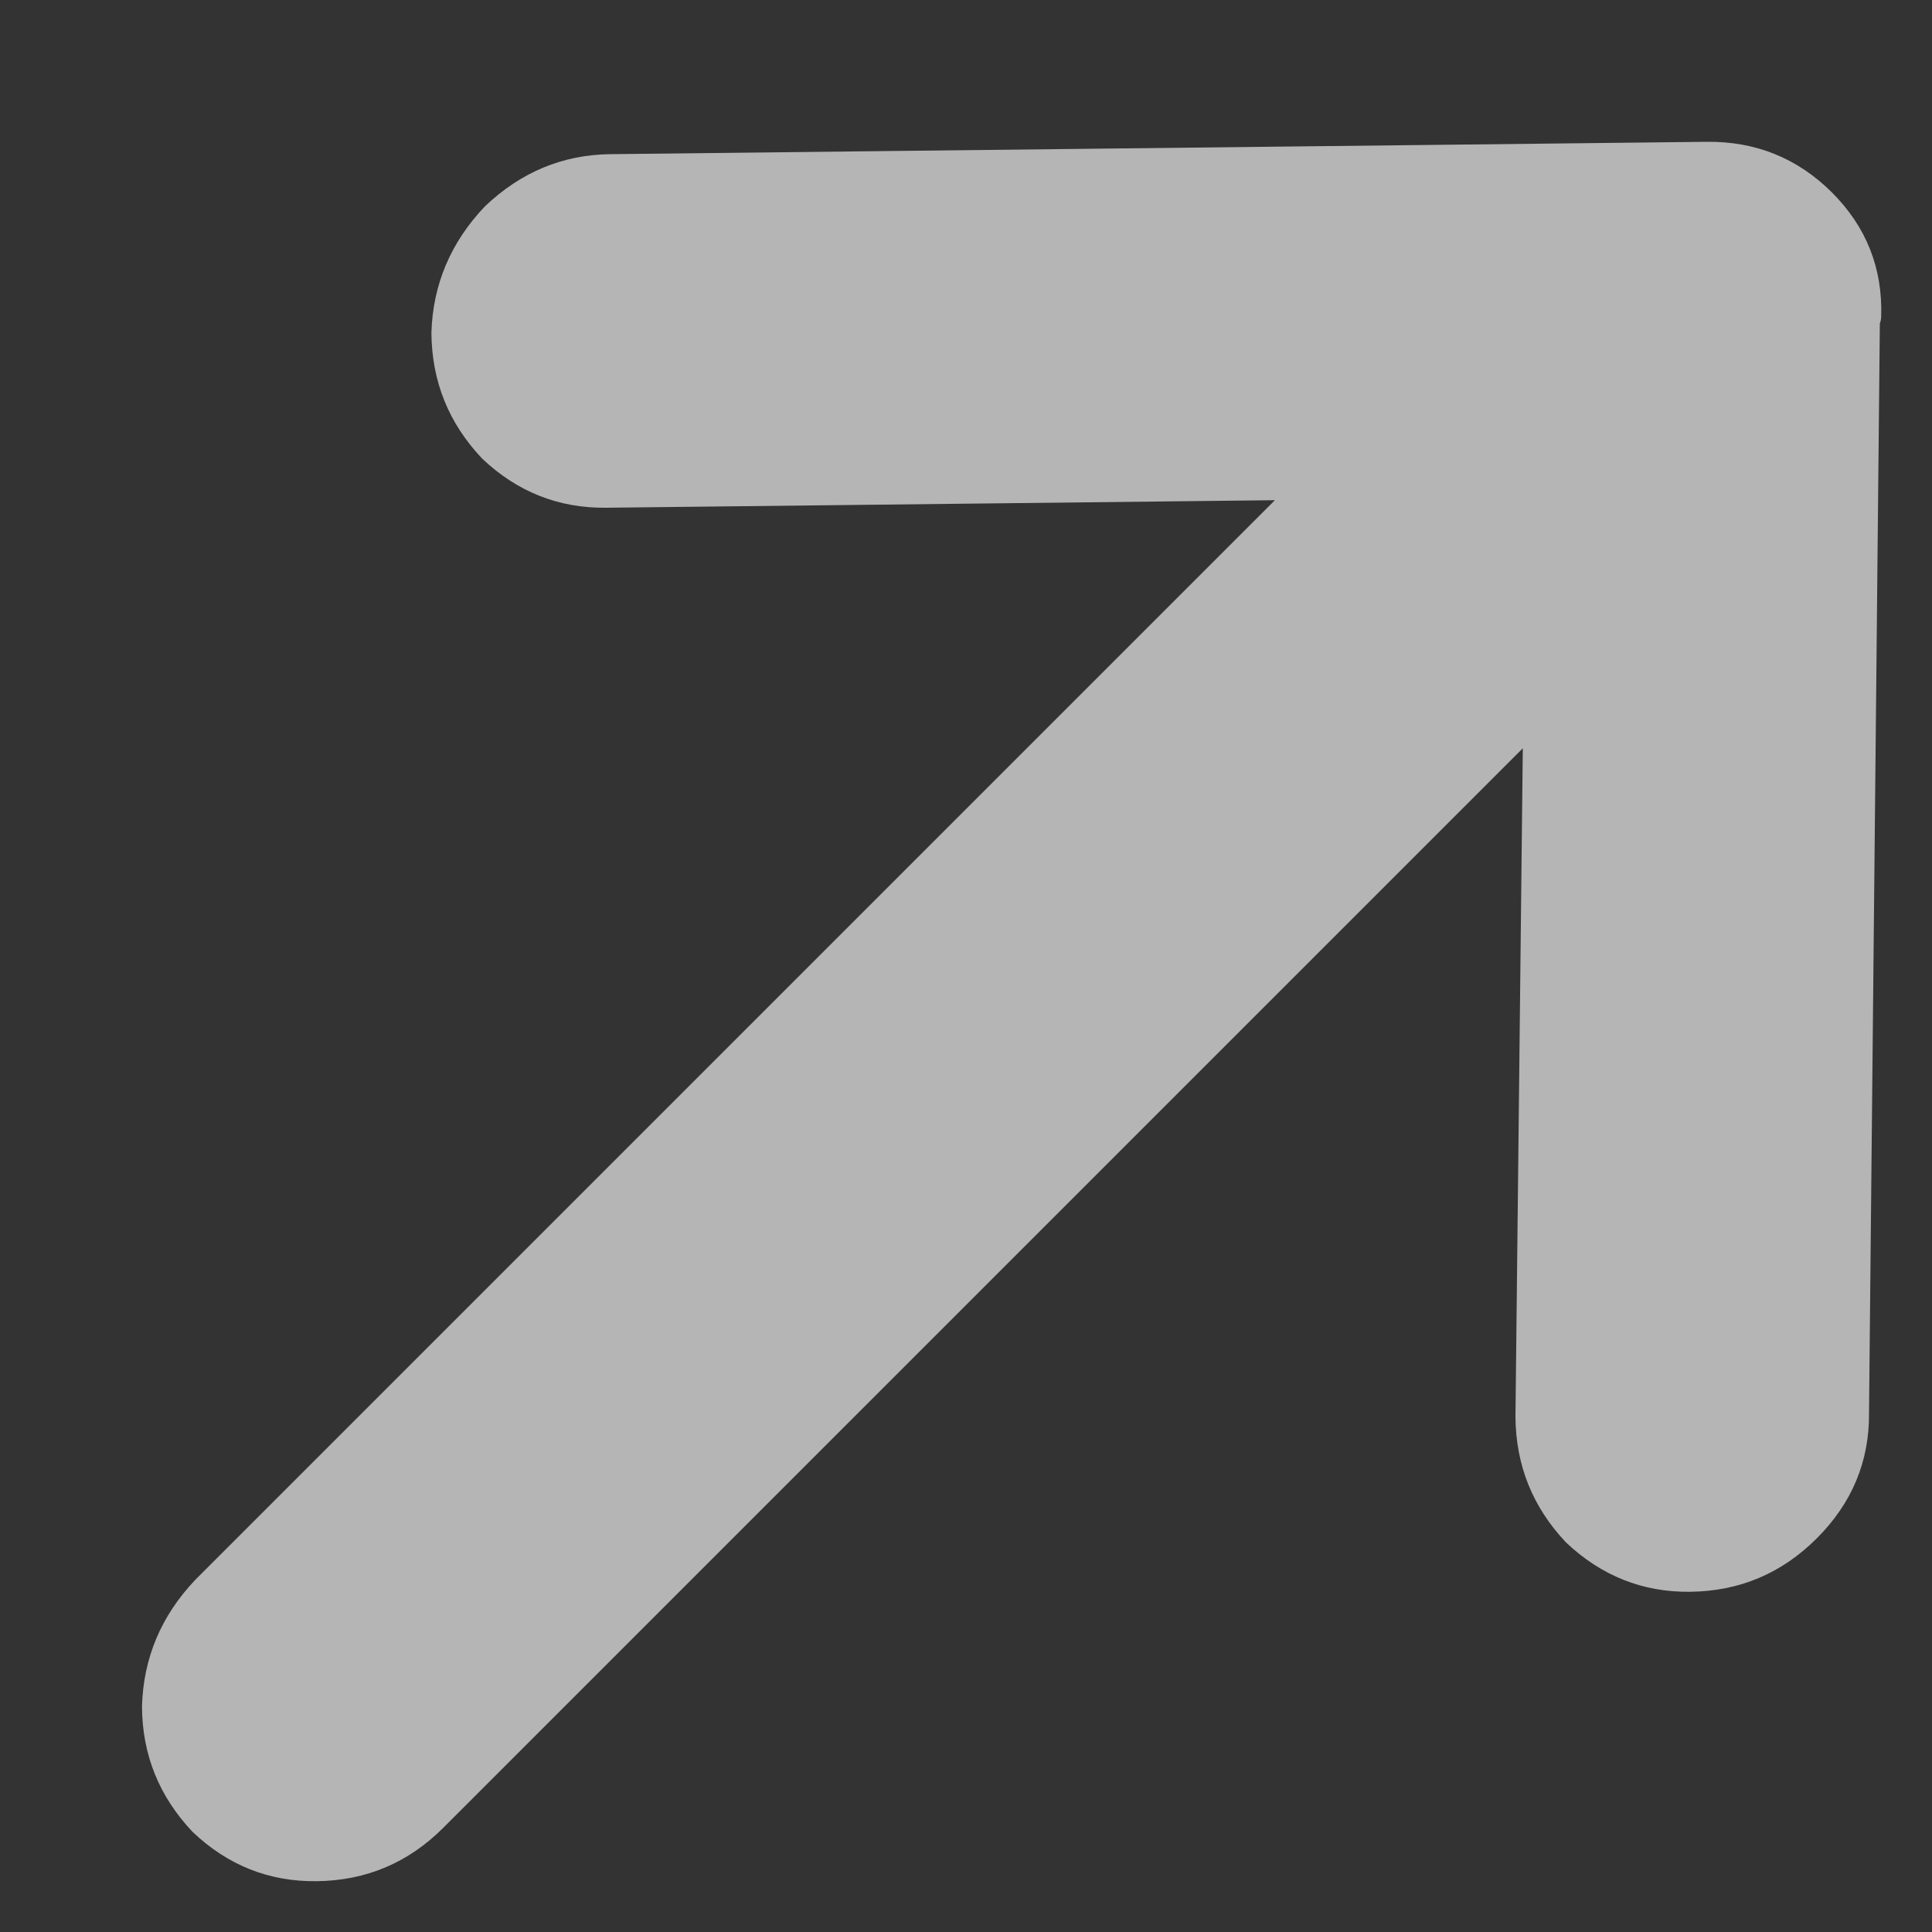 <svg width="10" height="10" viewBox="0 0 10 10" fill="none" xmlns="http://www.w3.org/2000/svg">
<rect x="0" y="0" width="10" height="10" fill="#333333" stroke="none"/>
<path opacity="0.64" d="M1.639 9.737C1.895 9.734 2.113 9.642 2.295 9.46L7.882 3.873L7.844 7.334C7.846 7.585 7.933 7.801 8.106 7.984C8.288 8.156 8.502 8.242 8.748 8.239C9.004 8.236 9.222 8.144 9.404 7.962C9.586 7.78 9.676 7.564 9.674 7.314L9.73 1.675C9.735 1.66 9.737 1.648 9.737 1.639C9.745 1.388 9.66 1.174 9.482 0.996C9.304 0.819 9.088 0.731 8.833 0.734L3.158 0.798C2.912 0.801 2.696 0.891 2.51 1.068C2.333 1.254 2.24 1.473 2.233 1.723C2.235 1.974 2.322 2.19 2.495 2.373C2.677 2.546 2.892 2.631 3.138 2.628L6.599 2.589L1.011 8.177C0.834 8.363 0.742 8.582 0.735 8.832C0.736 9.083 0.824 9.299 0.997 9.482C1.179 9.655 1.393 9.74 1.639 9.737Z" fill="white"/>
</svg>
